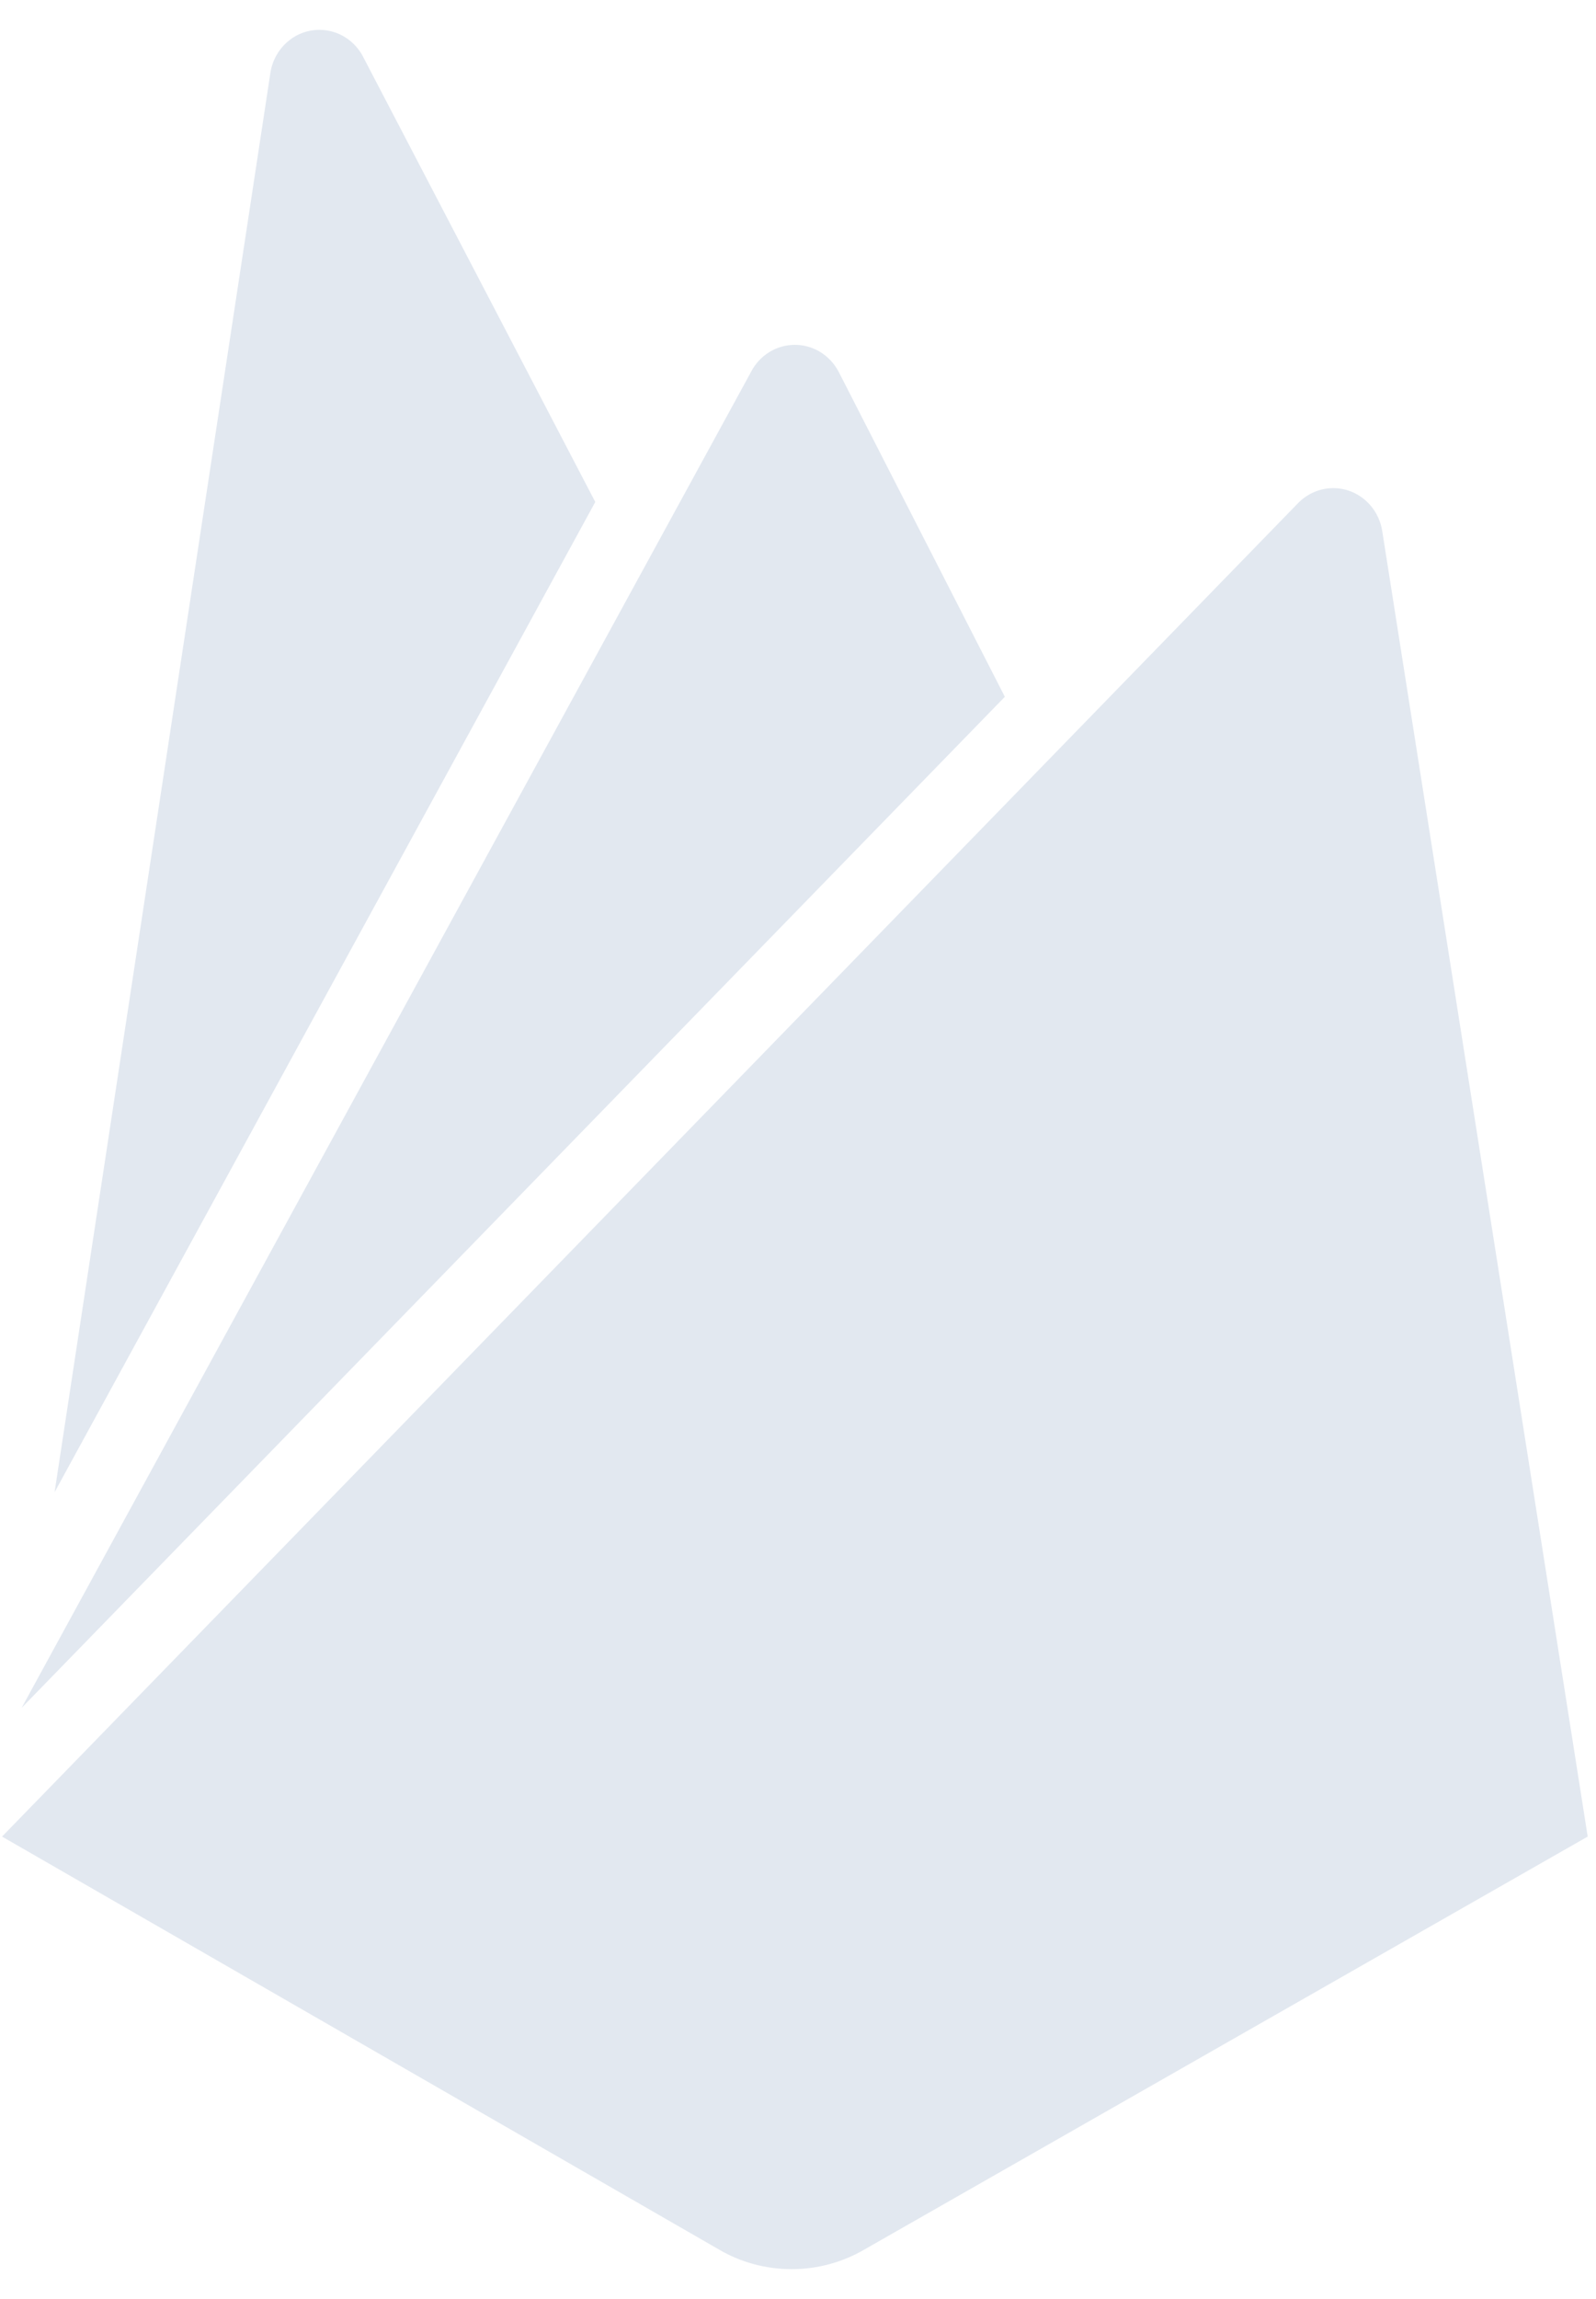 <svg width="50" height="72" viewBox="0 0 50 72" fill="none" xmlns="http://www.w3.org/2000/svg">
<path d="M49.74 57.518L43.3 16.612C43.171 15.855 42.537 15.288 41.768 15.288C41.342 15.288 40.956 15.464 40.673 15.75L0.064 57.518L22.535 70.457C23.187 70.84 23.97 71.065 24.803 71.065C25.633 71.065 26.413 70.84 27.085 70.448L49.74 57.518ZM11.373 1.771C11.11 1.274 10.598 0.935 10.005 0.935C9.231 0.935 8.588 1.517 8.471 2.282L1.71 46.733L18.649 15.721L11.376 1.78L11.373 1.771ZM31.48 21.822L26.276 11.647C26.01 11.139 25.495 10.8 24.902 10.8C24.309 10.8 23.795 11.139 23.532 11.639L23.529 11.647L0.678 53.486L31.48 21.822Z" fill="#E2E8F0"/>
</svg>
